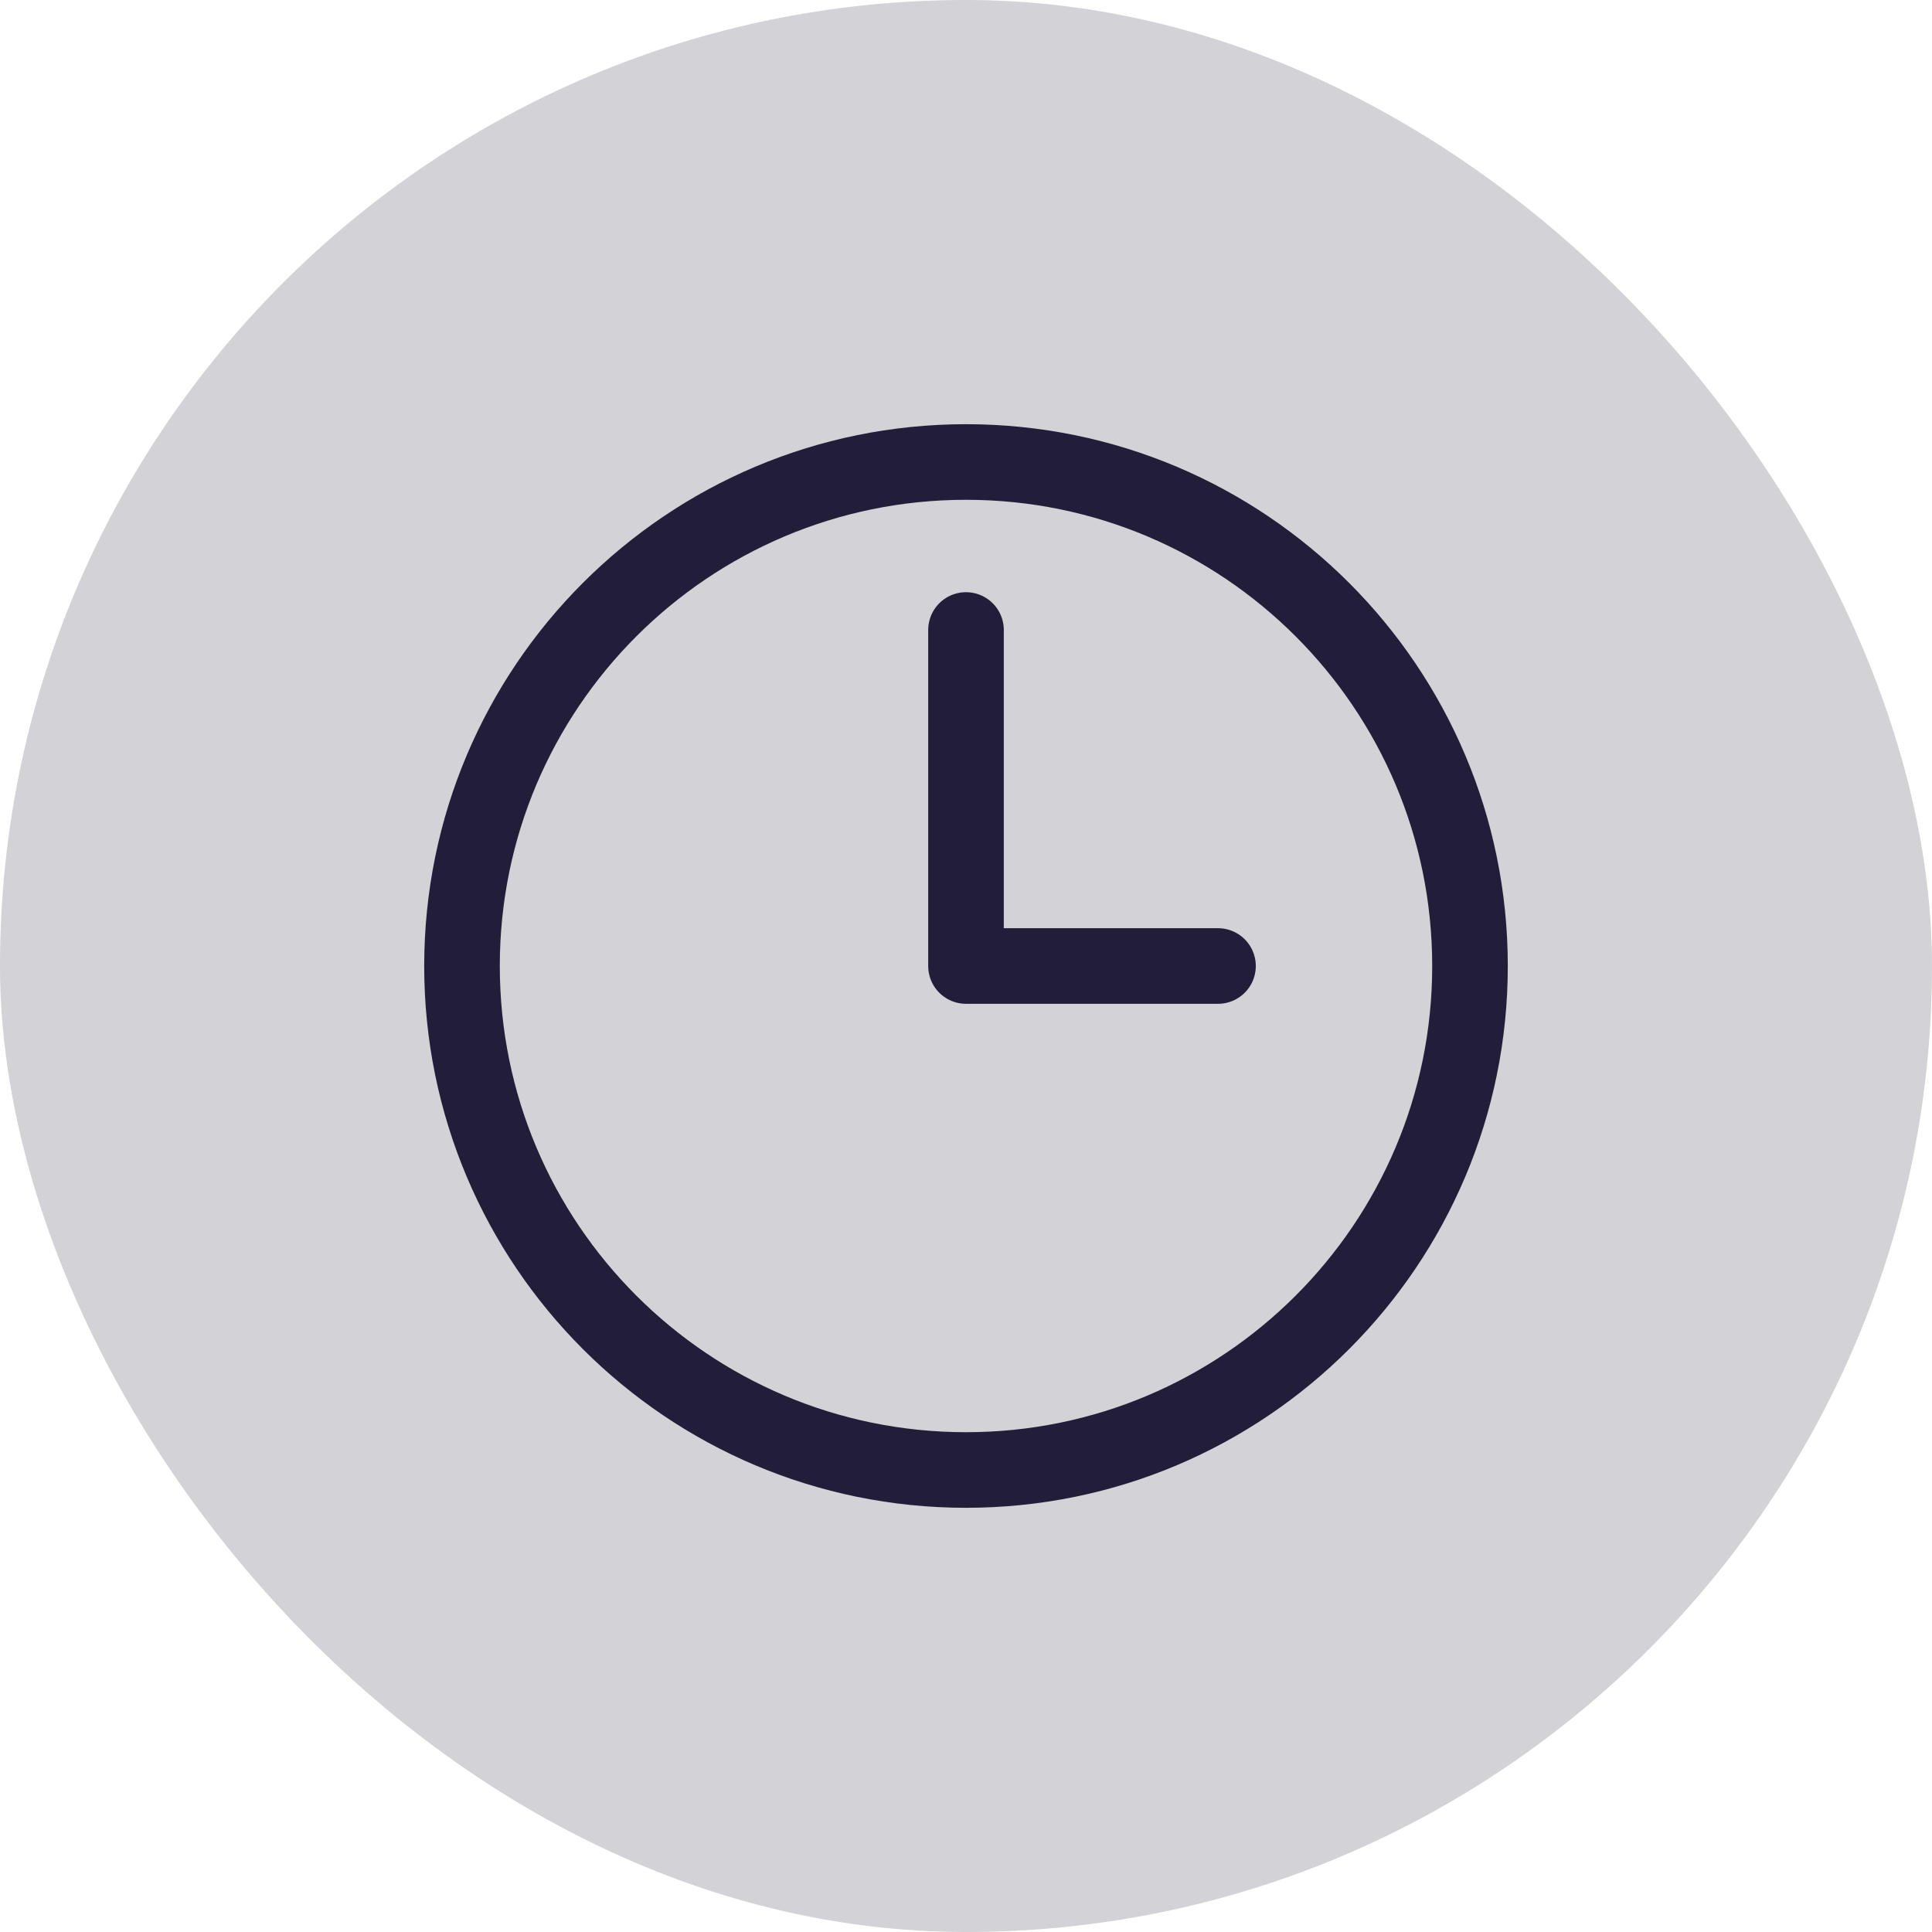 <svg width="46" height="46" viewBox="0 0 46 46" fill="none" xmlns="http://www.w3.org/2000/svg">
<rect width="46" height="46" rx="23" fill="#221E3A" fill-opacity="0.2"/>
<path d="M23 15V23H29M35 23C35 29.627 29.627 35 23 35C16.373 35 11 29.627 11 23C11 16.373 16.373 11 23 11C29.627 11 35 16.373 35 23Z" stroke="#221E3A" stroke-width="1.8" stroke-linecap="round" stroke-linejoin="round"/>
</svg>
